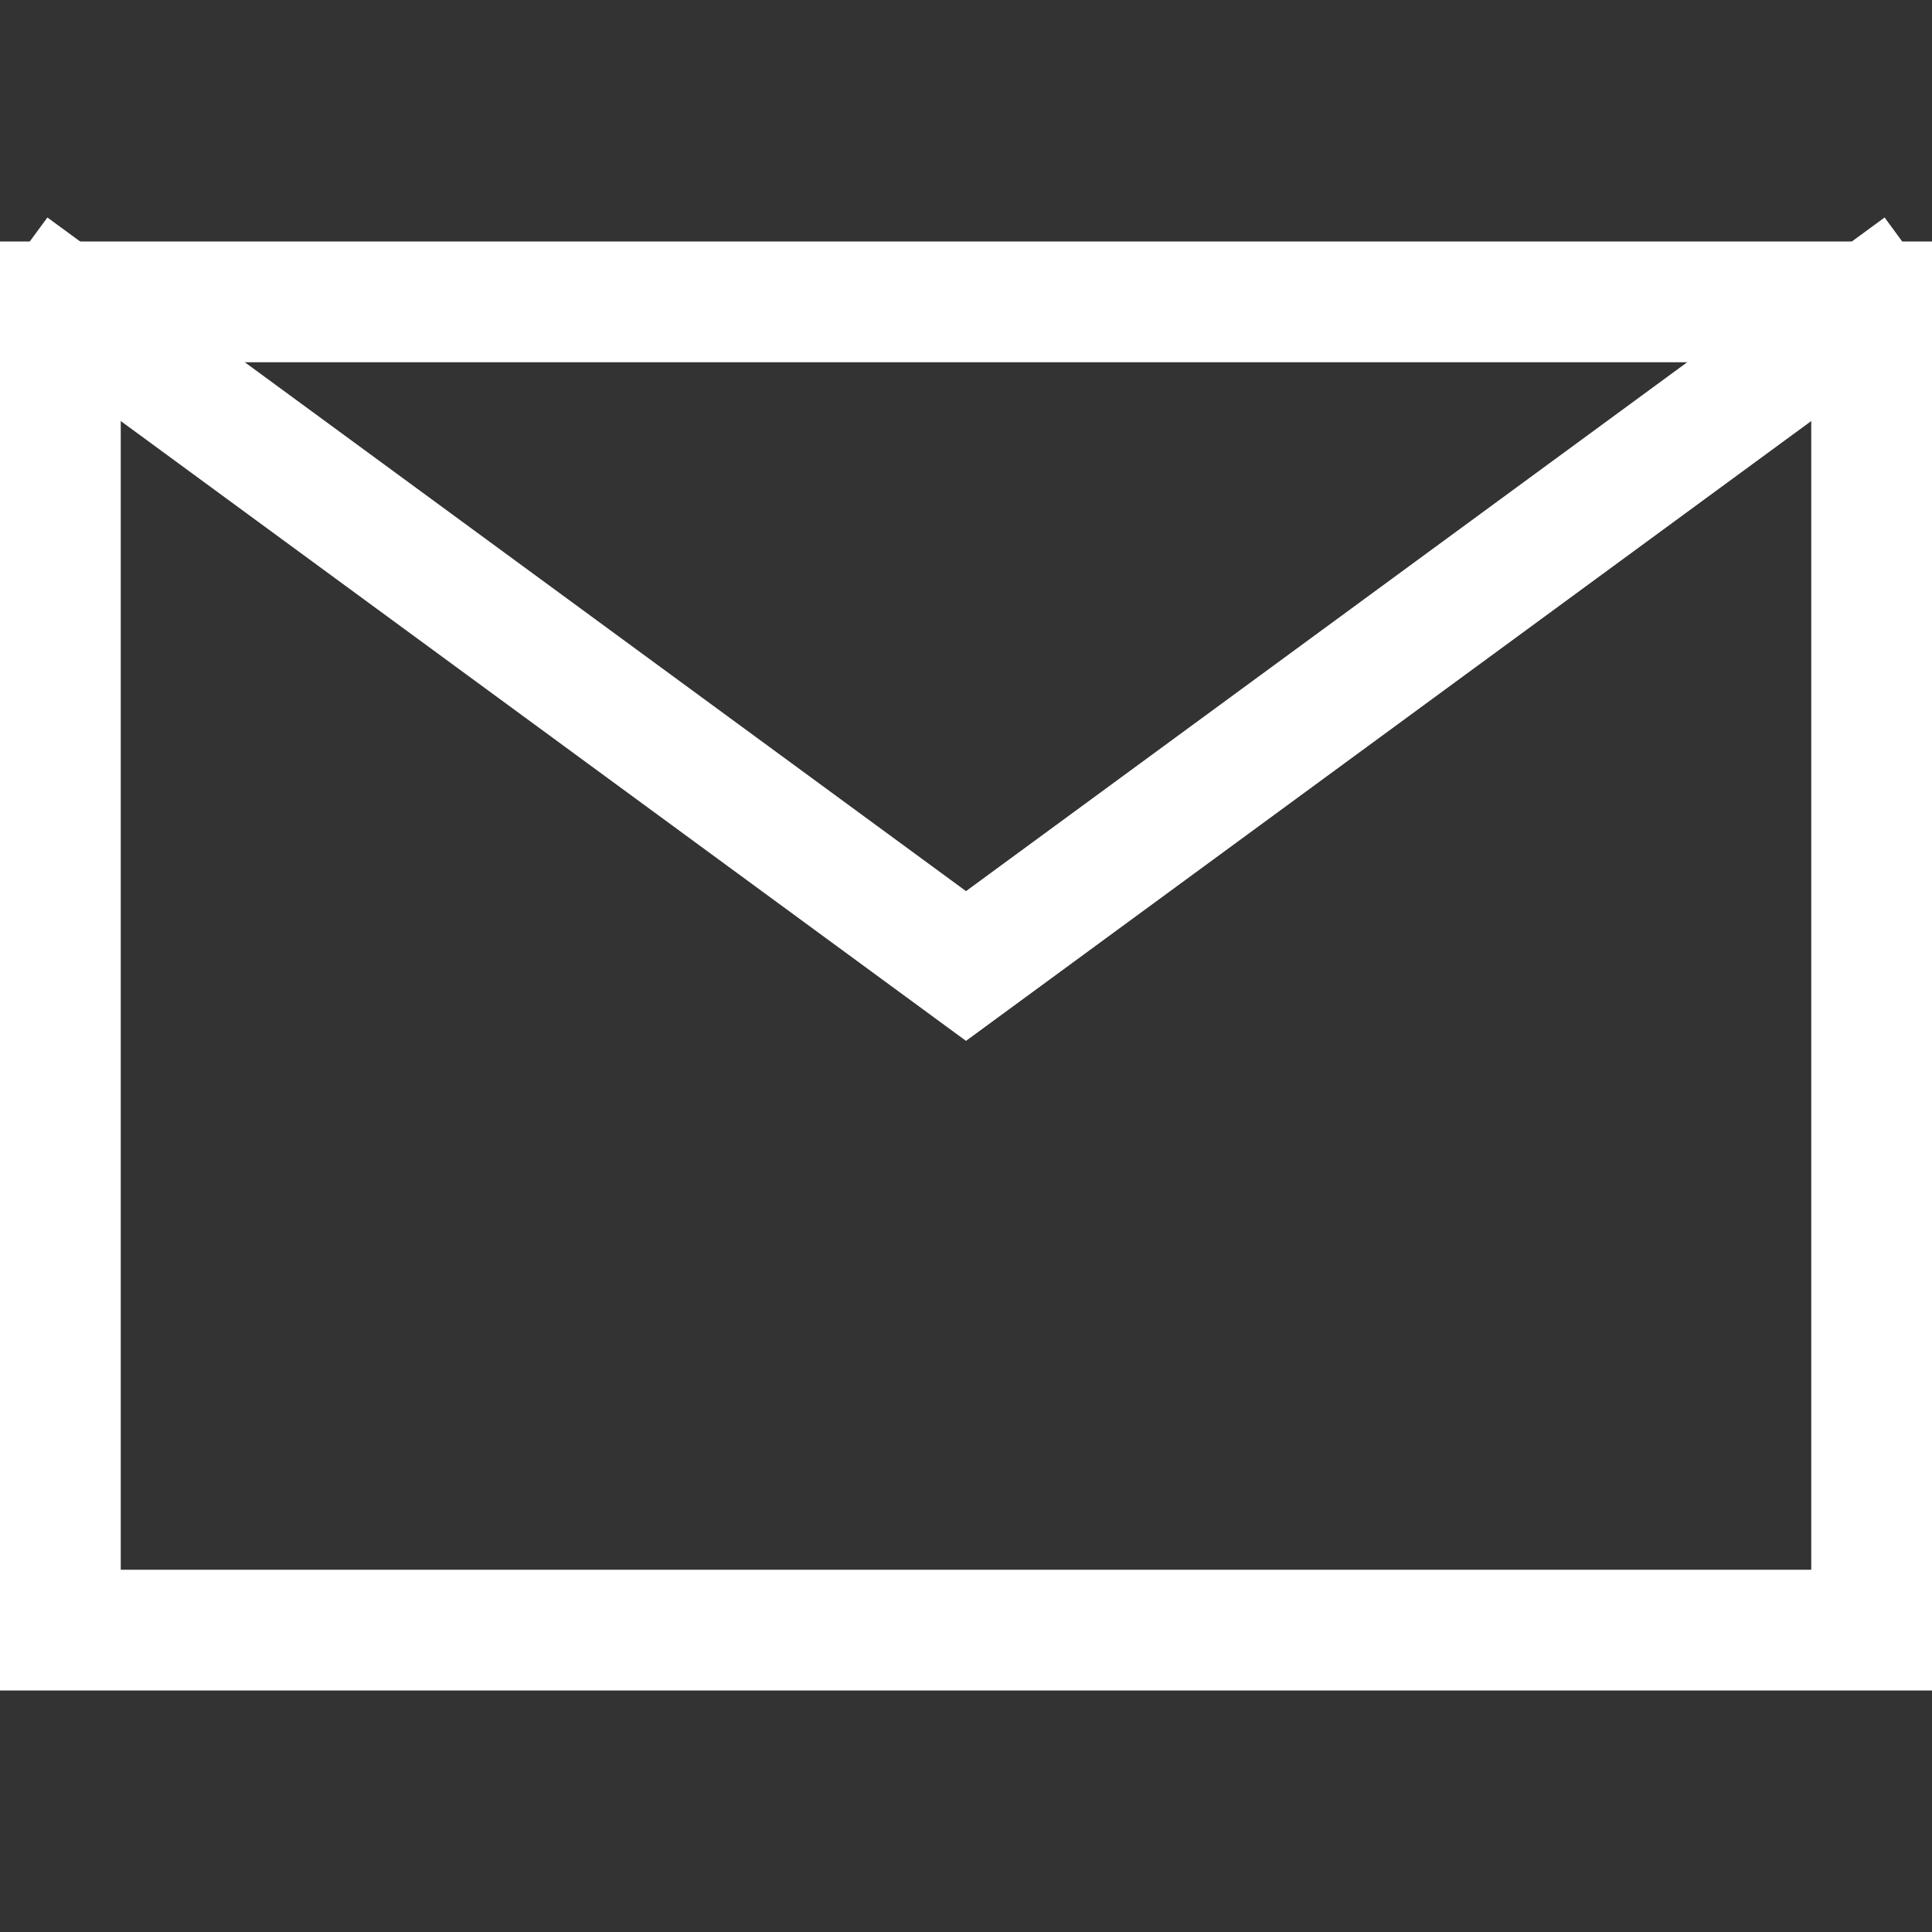 <svg version="1.1" xmlns="http://www.w3.org/2000/svg" xmlns:xlink="http://www.w3.org/1999/xlink" x="0px" y="0px" viewBox="0 0 32 32" xml:space="preserve" width="32" height="32"><rect x="0" y="0" width="32" height="32" fill="#333333" stroke="none"/><title>email 84</title><g class="nc-icon-wrapper" stroke-linecap="square" stroke-linejoin="miter" stroke-width="2" fill="#ffffff" stroke="#ffffff"><polyline data-cap="butt" data-color="color-2" fill="none" stroke-miterlimit="10" points="1,5 16,16 31,5 " stroke-linecap="butt"/> <rect x="1" y="5" fill="none" stroke="#ffffff" stroke-miterlimit="10" width="30" height="22"/></g></svg>